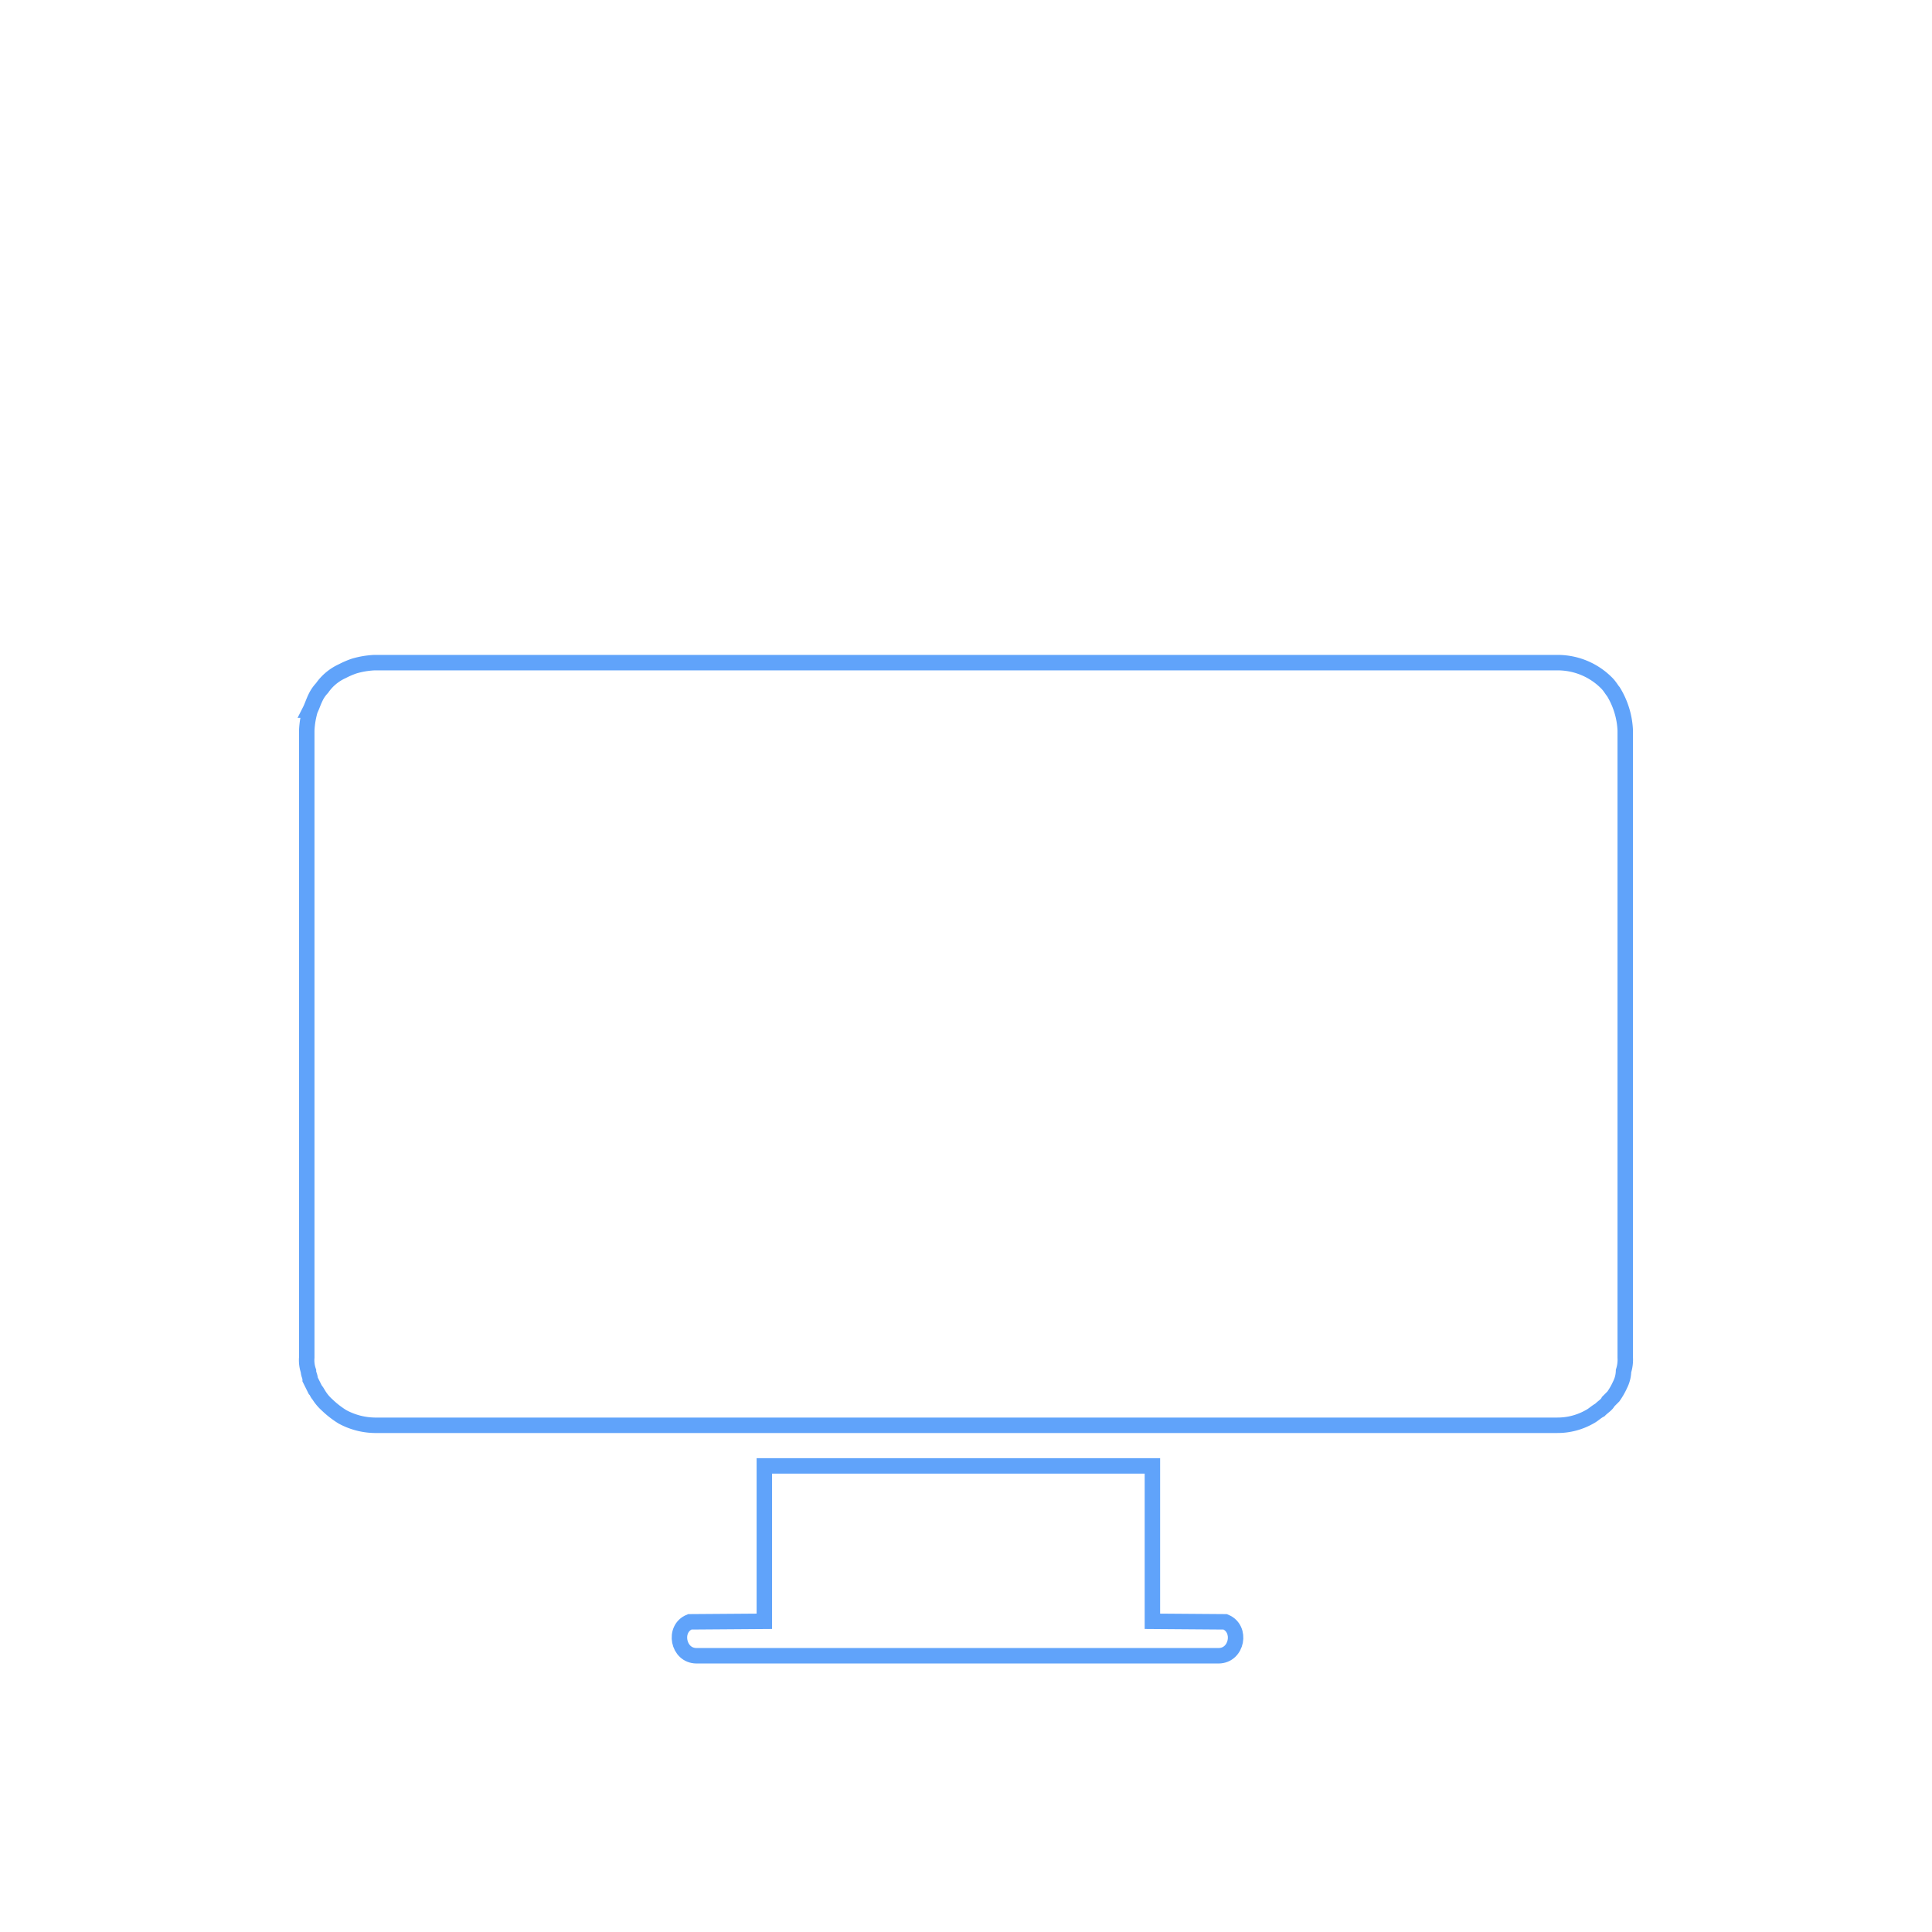 <svg id="Layer_10" data-name="Layer 10" xmlns="http://www.w3.org/2000/svg" viewBox="0 0 500 500"><defs><style>.cls-1{fill:none;stroke:#60a3fa;stroke-miterlimit:10;stroke-width:4px;}</style></defs><path class="cls-1" d="M197.81,419.59l-19.3.14c-4.39,1.76-3.07,8.78,1.75,8.78H315.35c4.82,0,6.14-7,1.75-8.78l-18.86-.14V379.38H197.81Z"/><path class="cls-1" d="M415.79,176.76a17.85,17.85,0,0,0-12.72-5.27H96.93a22,22,0,0,0-5.26.88,21.78,21.78,0,0,0-3.07,1.32,12.83,12.83,0,0,0-5.26,4.38,9.3,9.3,0,0,0-1.76,2.63c-.44.88-.87,2.2-1.31,3.07a22,22,0,0,0-.88,5.27V351.31a8.5,8.5,0,0,0,.44,3.51c0,.88.44,1.32.44,2.2l1.31,2.63c.44.44.44.87.88,1.31a11.61,11.61,0,0,0,2.19,2.63h0a23.51,23.51,0,0,0,3.95,3.07,18.08,18.08,0,0,0,8.33,2.2H403.07a16.73,16.73,0,0,0,8.33-2.2c.88-.43,1.75-1.31,2.63-1.75.88-.88,1.76-1.32,2.19-2.19l1.32-1.32a18.3,18.3,0,0,0,1.75-3.07,8.24,8.24,0,0,0,.88-3.51,9.61,9.61,0,0,0,.44-3.51V189A20.91,20.91,0,0,0,417.54,179C417.1,178.51,416.66,177.63,415.79,176.76Z"/></svg>